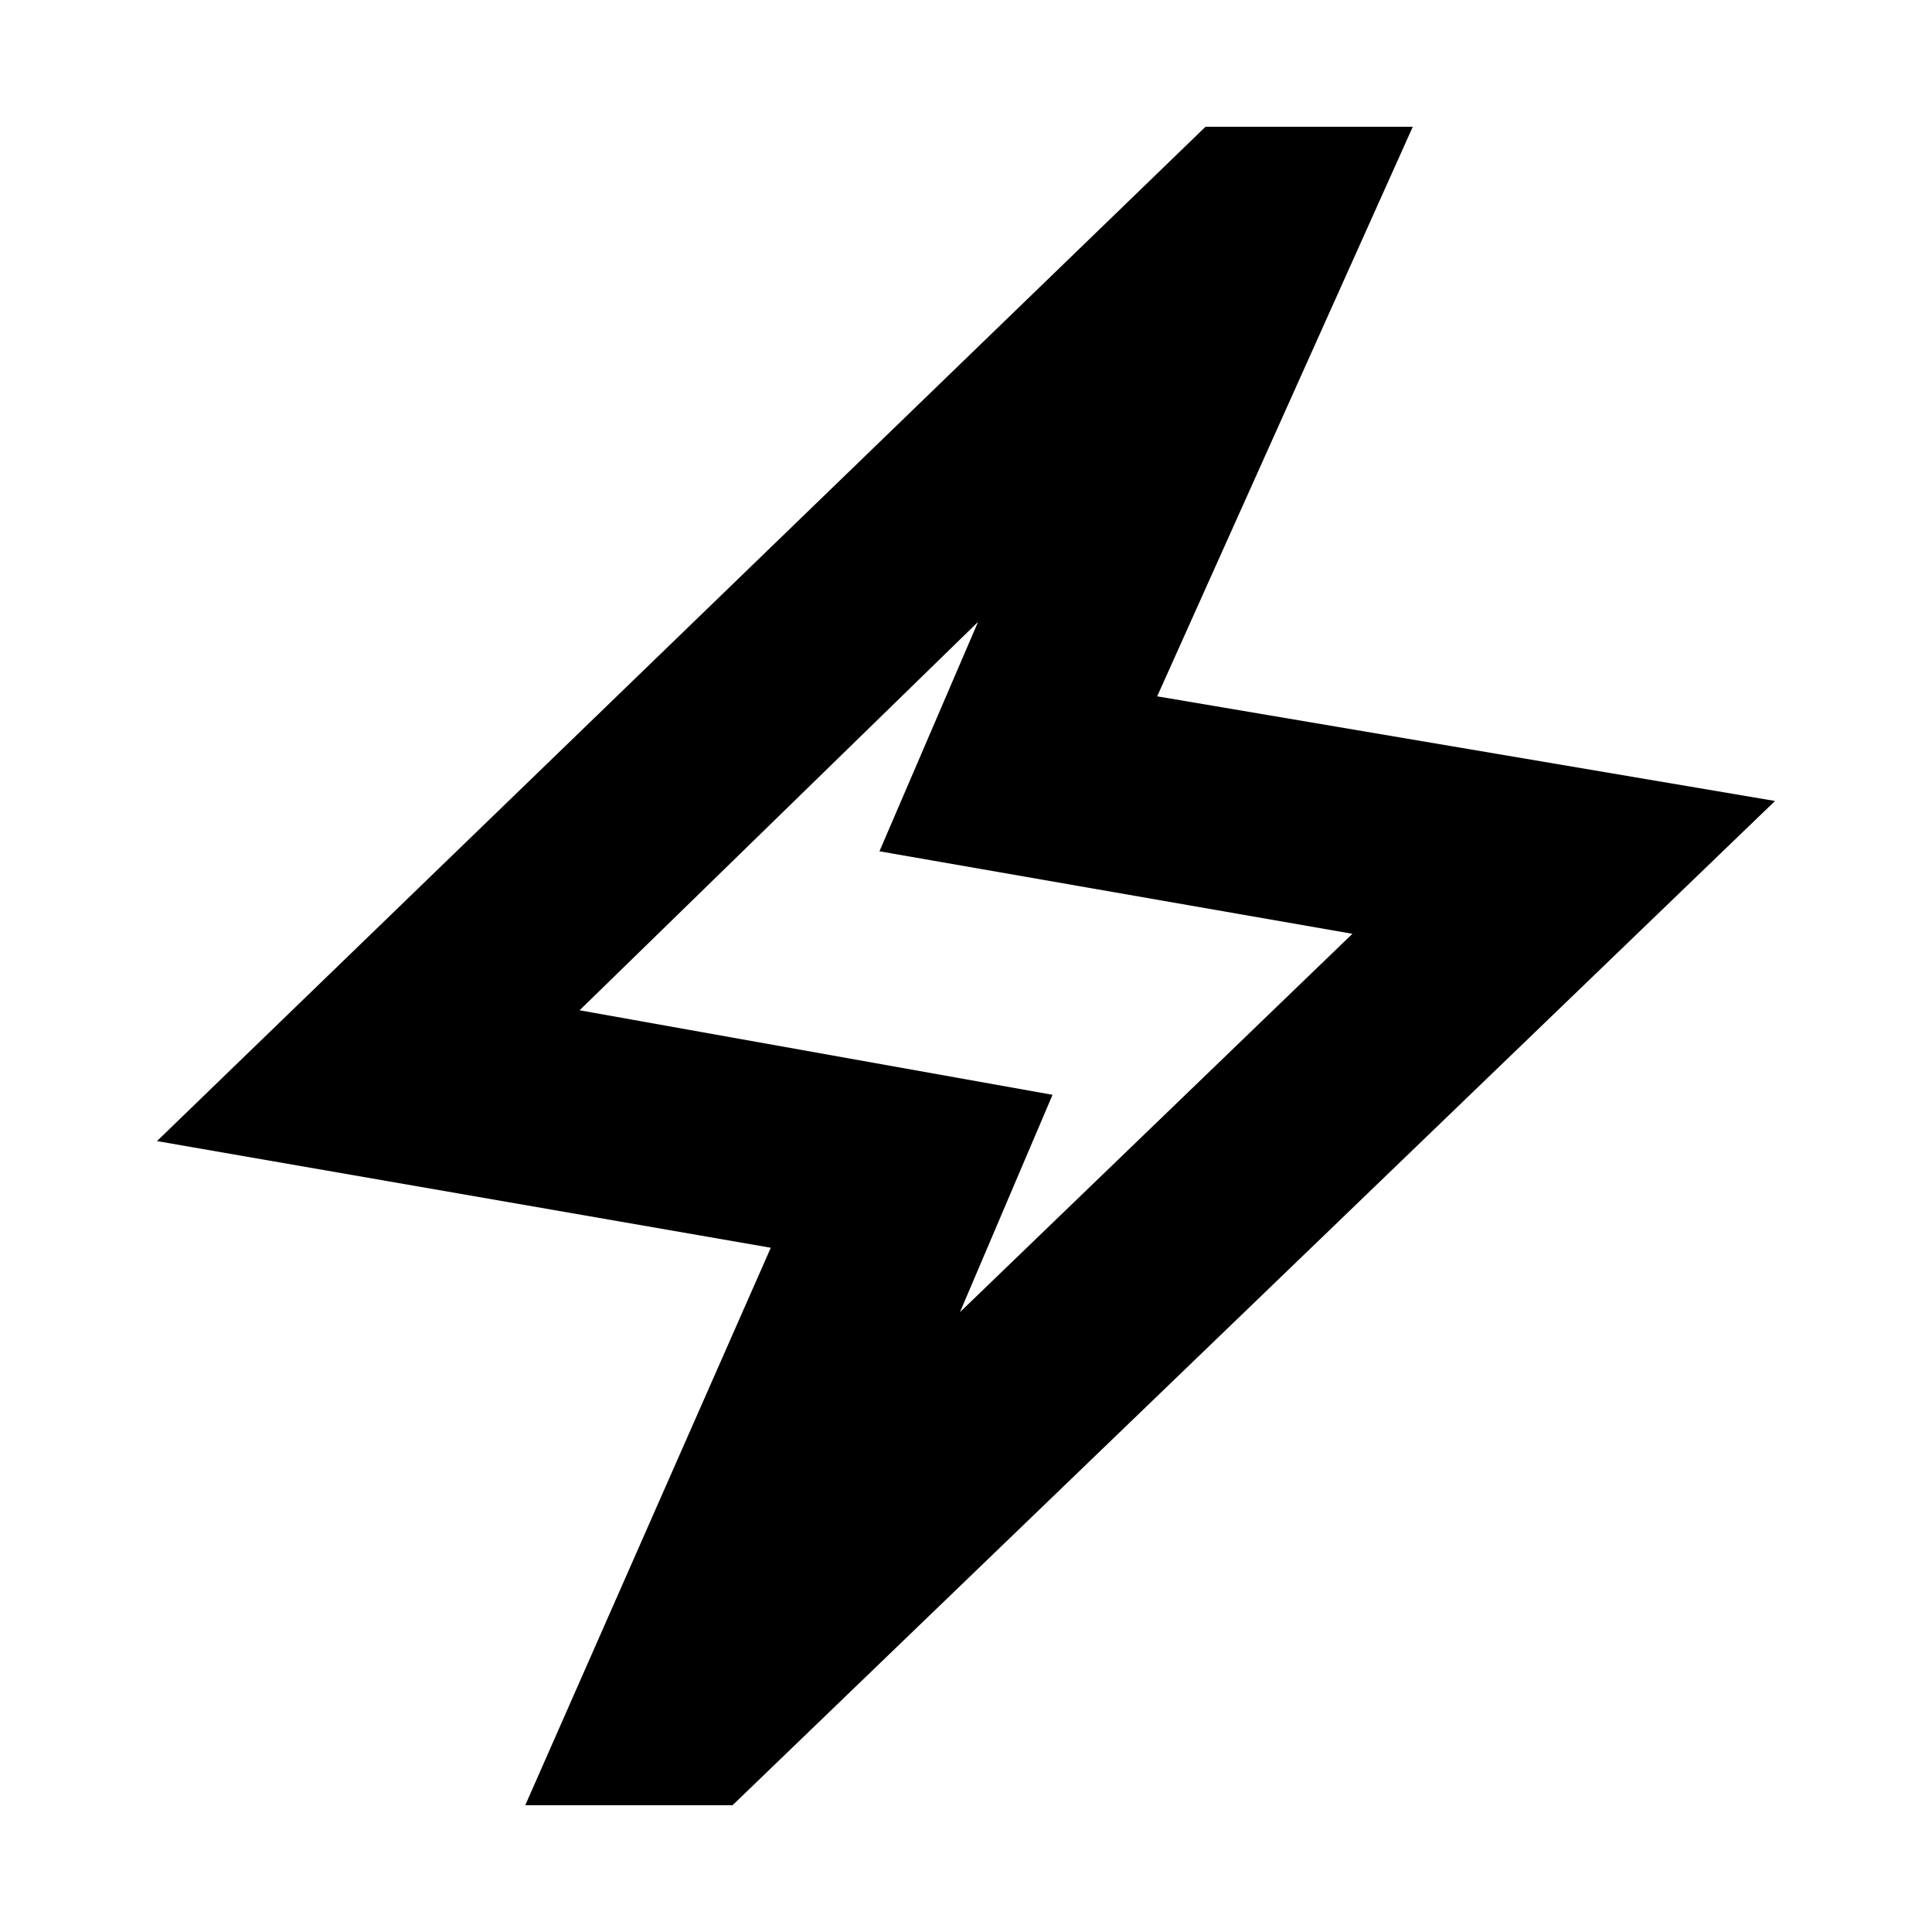 <svg xmlns="http://www.w3.org/2000/svg" height="20" viewBox="0 -960 960 960" width="20"><path d="m261-63 122-277-305-53 521-504h103L575-614l307 52L364-63H261Zm216-245 195-188-235-41 49-114-198 193 235 42-46 108Zm3-171Z"/></svg>